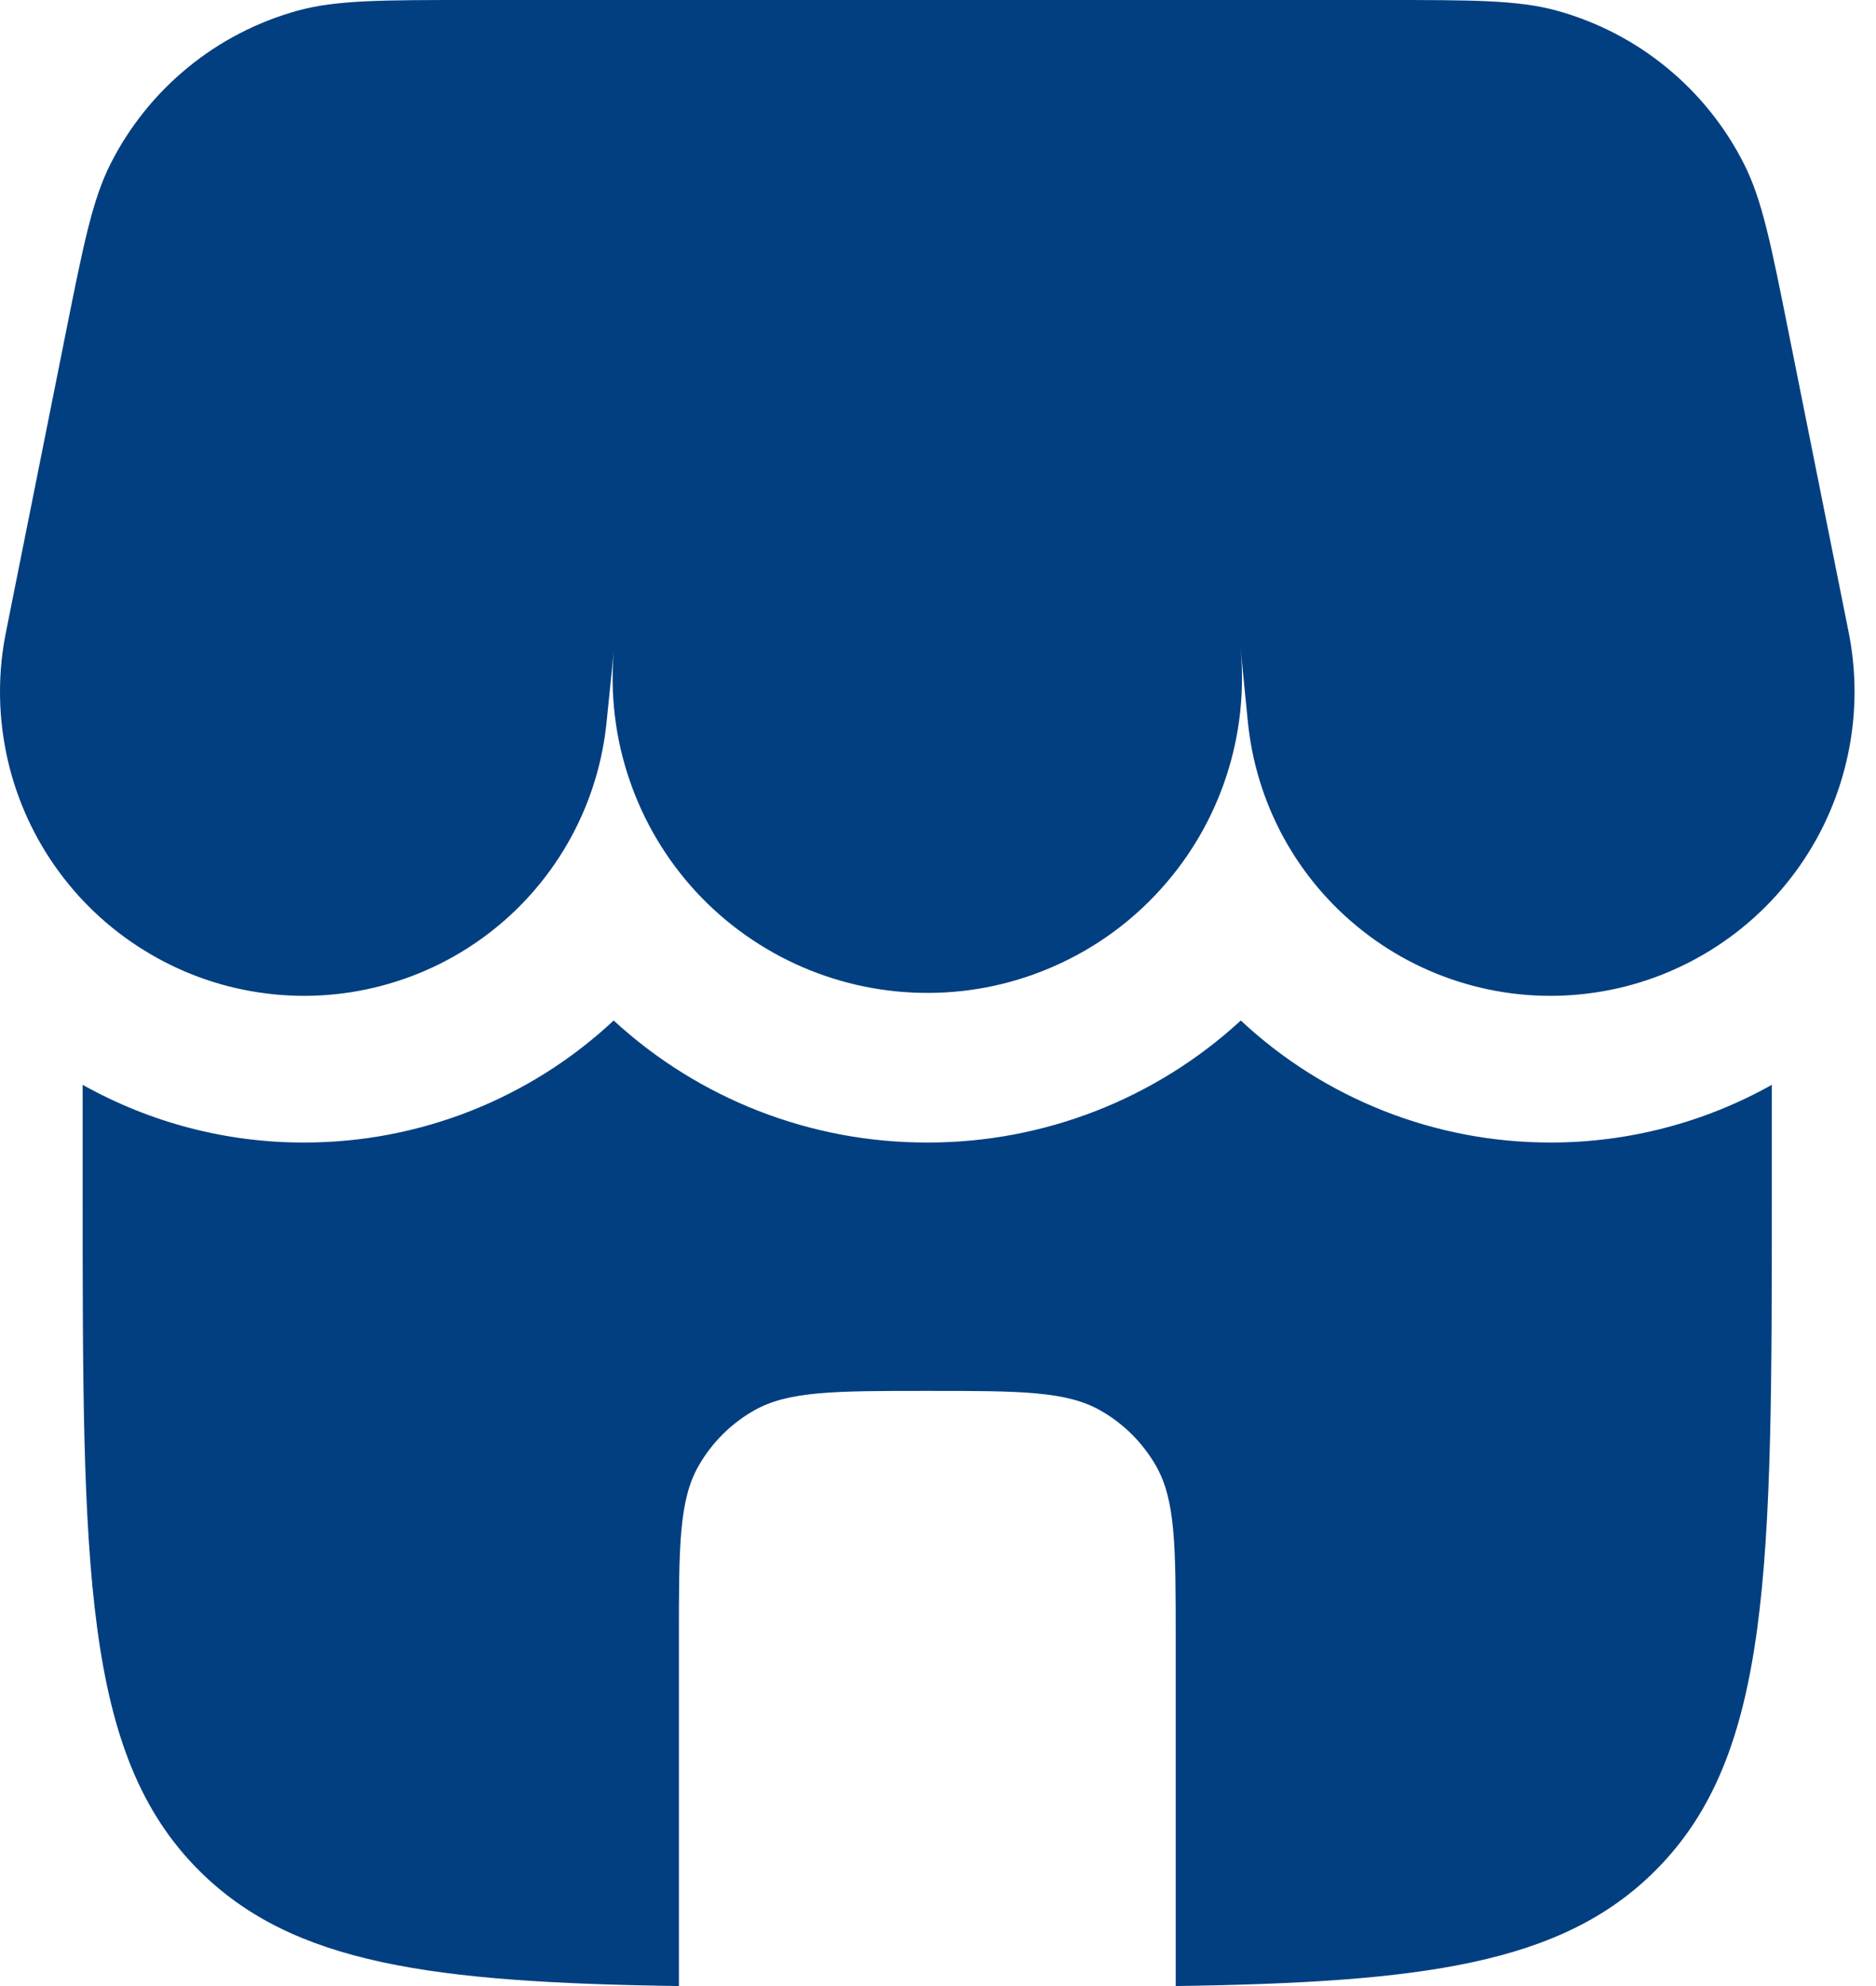 <svg width="17" height="18" viewBox="0 0 17 18" fill="none" xmlns="http://www.w3.org/2000/svg">
<path d="M0.999 1.49C0.837 1.814 0.756 2.216 0.596 3.017L0.058 5.709C-0.019 6.077 -0.019 6.455 0.056 6.823C0.131 7.19 0.28 7.538 0.495 7.846C0.709 8.153 0.984 8.414 1.303 8.611C1.621 8.809 1.977 8.94 2.348 8.995C2.718 9.051 3.097 9.03 3.459 8.934C3.822 8.838 4.161 8.67 4.456 8.438C4.751 8.207 4.995 7.918 5.175 7.588C5.354 7.259 5.464 6.897 5.499 6.523L5.562 5.902C5.528 6.297 5.576 6.695 5.705 7.07C5.833 7.446 6.038 7.79 6.307 8.082C6.576 8.373 6.903 8.605 7.267 8.763C7.631 8.921 8.023 9.001 8.42 8.999C8.817 8.997 9.208 8.912 9.57 8.749C9.932 8.587 10.256 8.351 10.521 8.056C10.787 7.761 10.988 7.415 11.112 7.038C11.236 6.661 11.28 6.263 11.241 5.868L11.306 6.523C11.341 6.897 11.451 7.259 11.63 7.588C11.81 7.918 12.055 8.207 12.35 8.438C12.645 8.67 12.984 8.838 13.346 8.934C13.709 9.03 14.087 9.051 14.458 8.995C14.828 8.94 15.184 8.809 15.503 8.611C15.821 8.414 16.096 8.153 16.31 7.846C16.525 7.538 16.674 7.19 16.749 6.823C16.825 6.455 16.824 6.077 16.748 5.709L16.209 3.017C16.049 2.216 15.969 1.815 15.806 1.49C15.636 1.152 15.397 0.853 15.104 0.613C14.811 0.372 14.471 0.197 14.106 0.096C13.755 9.68575e-08 13.346 0 12.528 0H4.277C3.459 0 3.051 9.68575e-08 2.699 0.096C2.334 0.197 1.994 0.372 1.701 0.613C1.408 0.853 1.169 1.152 0.999 1.49ZM14.047 10.355C14.751 10.356 15.443 10.176 16.056 9.832V10.805C16.056 14.2 16.056 15.899 15.001 16.953C14.152 17.803 12.887 17.968 10.654 18V14.857C10.654 14.015 10.654 13.594 10.473 13.281C10.354 13.076 10.184 12.905 9.978 12.787C9.665 12.606 9.245 12.606 8.403 12.606C7.561 12.606 7.14 12.606 6.827 12.787C6.622 12.905 6.451 13.076 6.333 13.281C6.152 13.594 6.152 14.015 6.152 14.857V18C3.919 17.968 2.654 17.802 1.804 16.953C0.749 15.899 0.749 14.2 0.749 10.805V9.832C1.363 10.176 2.055 10.357 2.759 10.355C3.799 10.355 4.801 9.96 5.561 9.249C6.335 9.962 7.35 10.357 8.403 10.355C9.455 10.357 10.47 9.962 11.244 9.249C12.004 9.96 13.007 10.355 14.047 10.355Z" fill="#023F80"/>
</svg>
